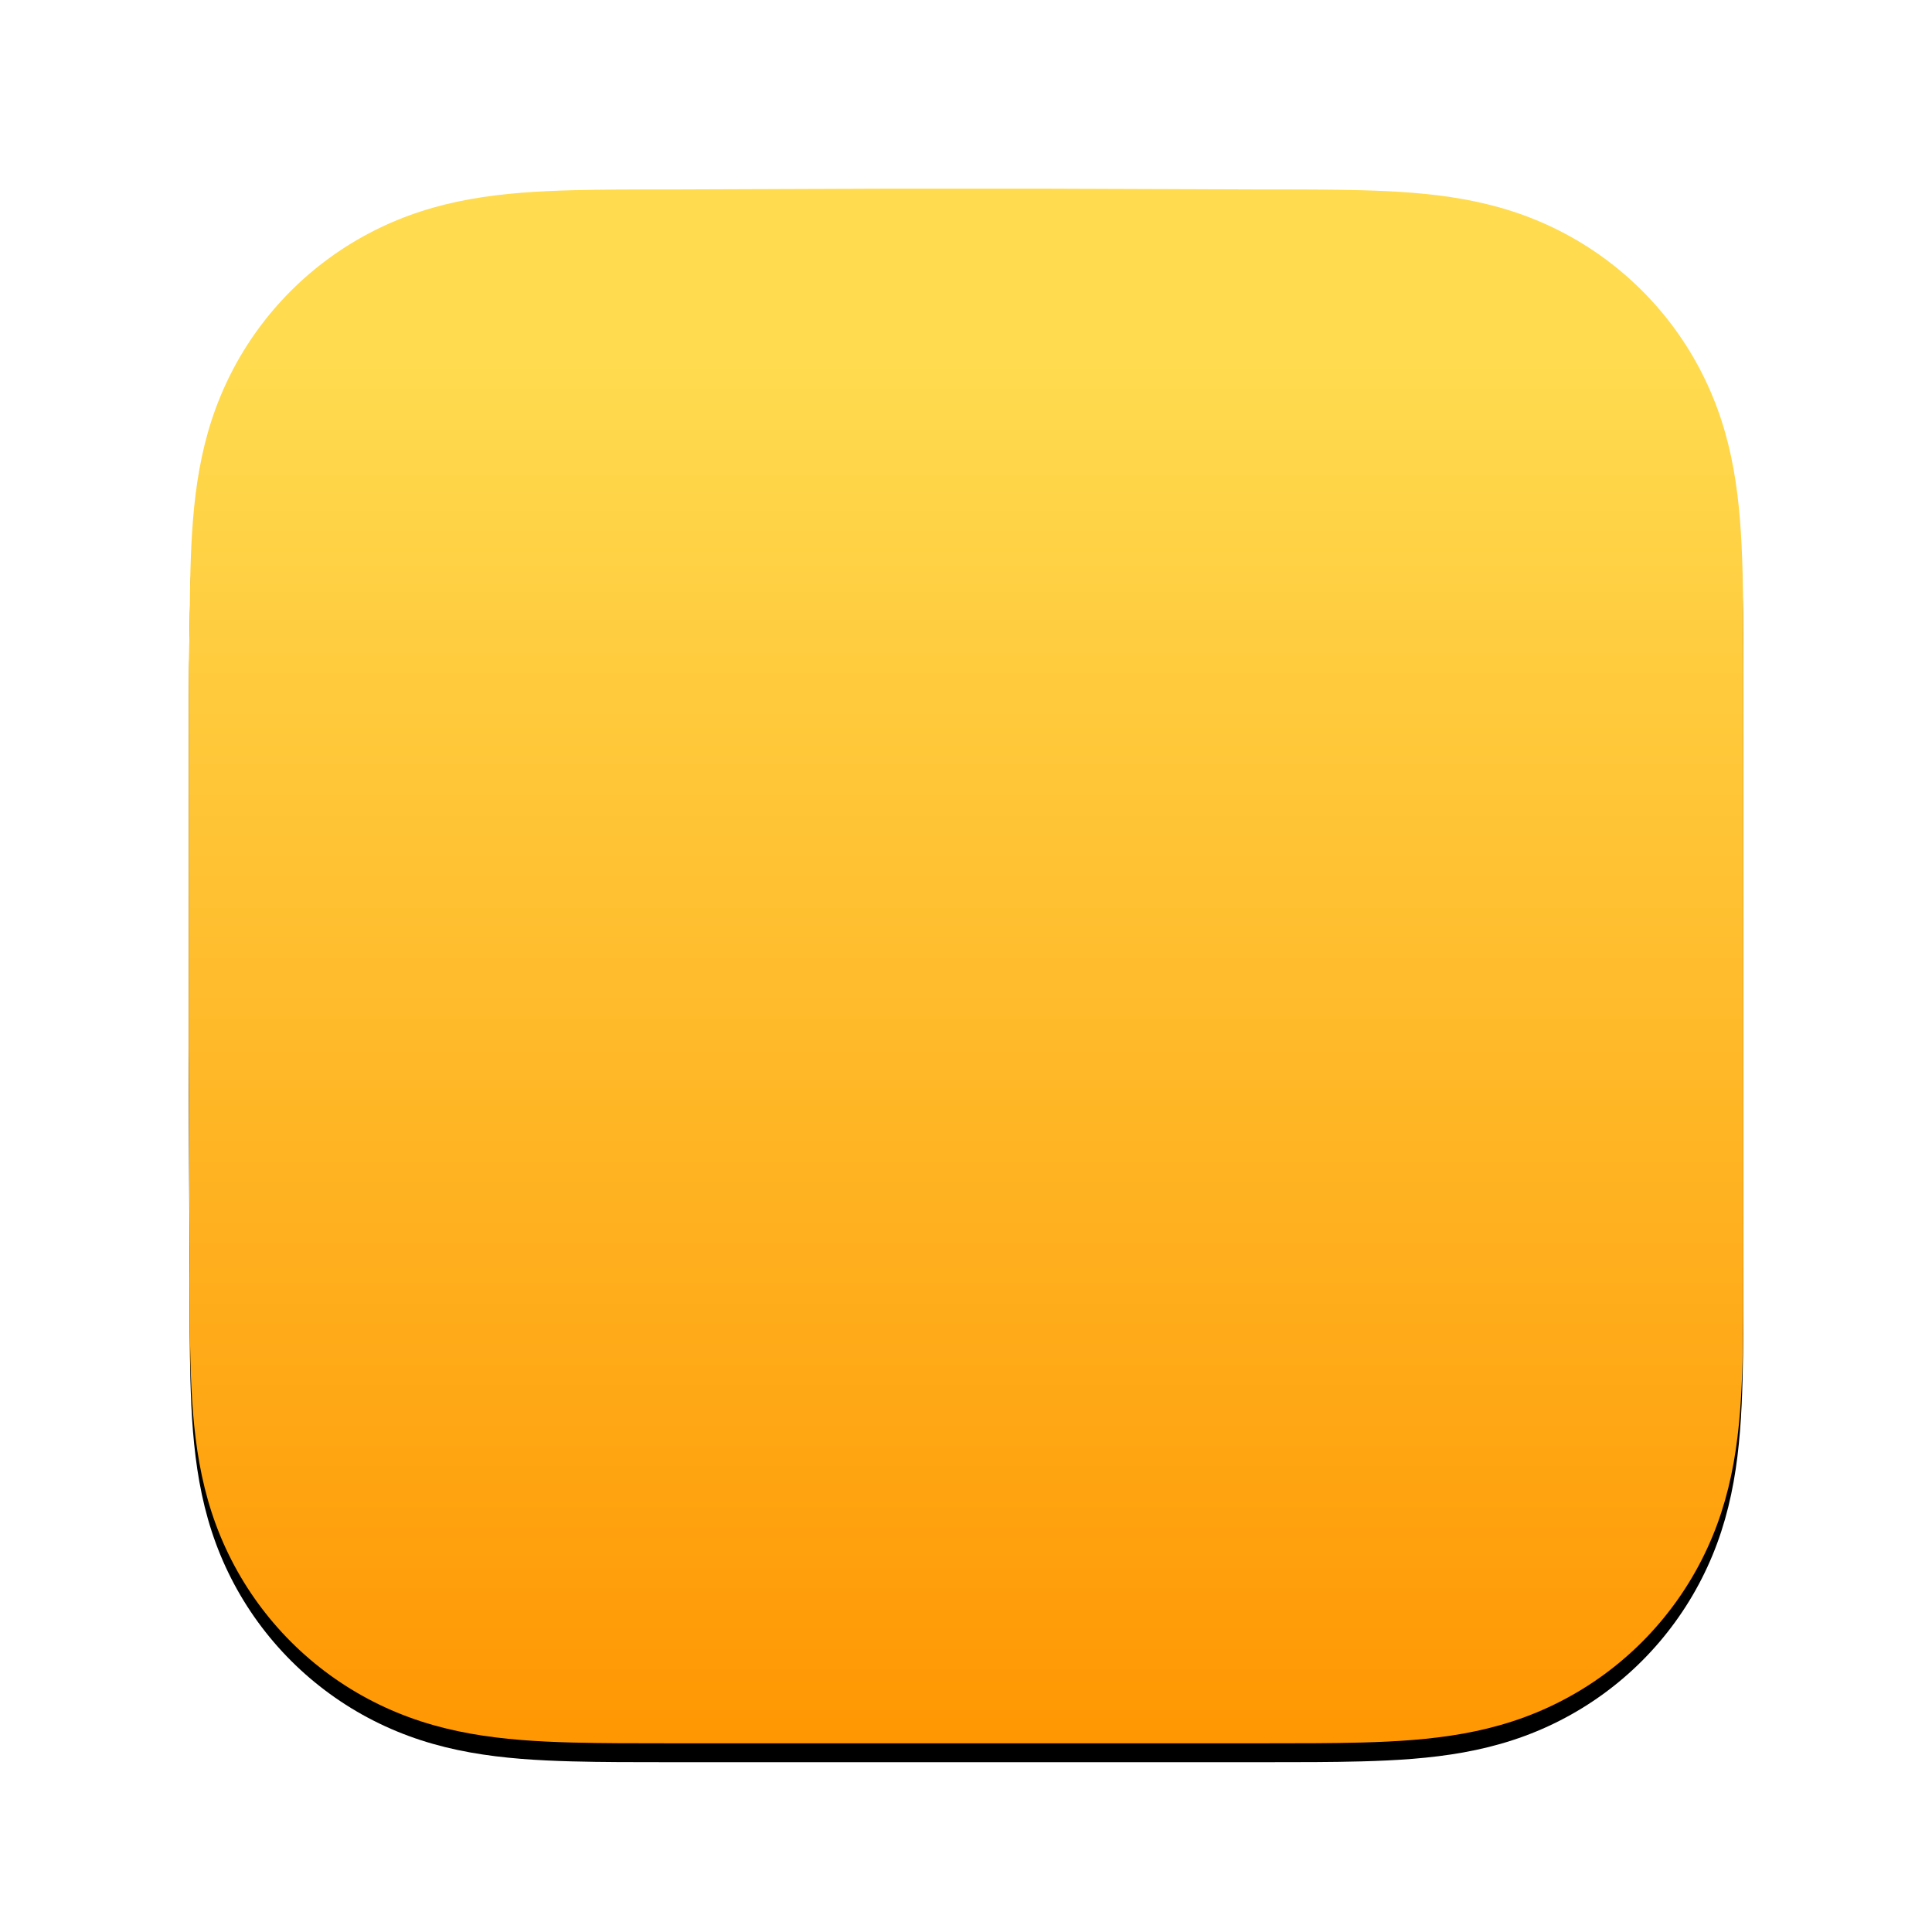 <?xml version="1.0" encoding="UTF-8" standalone="no"?>
<svg
   xmlns:dc="http://purl.org/dc/elements/1.1/"
   xmlns:cc="http://creativecommons.org/ns#"
   xmlns:rdf="http://www.w3.org/1999/02/22-rdf-syntax-ns#"
   xmlns:svg="http://www.w3.org/2000/svg"
   xmlns="http://www.w3.org/2000/svg"
   xmlns:xlink="http://www.w3.org/1999/xlink"
   xmlns:sodipodi="http://sodipodi.sourceforge.net/DTD/sodipodi-0.dtd"
   xmlns:inkscape="http://www.inkscape.org/namespaces/inkscape"
   width="1024px"
   height="1024px"
   viewBox="0 0 1024 1024"
   version="1.1"
   id="svg860"
   sodipodi:docname="background_macOS.svg"
   inkscape:version="1.0.1 (c497b03c, 2020-09-10)">
  <sodipodi:namedview
     pagecolor="#ffffff"
     bordercolor="#666666"
     borderopacity="1"
     objecttolerance="10"
     gridtolerance="10"
     guidetolerance="10"
     inkscape:pageopacity="0"
     inkscape:pageshadow="2"
     inkscape:window-width="1440"
     inkscape:window-height="785"
     id="namedview862"
     showgrid="false"
     inkscape:zoom="0.78265356"
     inkscape:cx="345.22833"
     inkscape:cy="723.02326"
     inkscape:window-x="233"
     inkscape:window-y="1223"
     inkscape:window-maximized="0"
     inkscape:current-layer="svg860"
     inkscape:document-rotation="0" />
  <title
     id="title833">Icon-App-Name.iconset/icon_512x512@2x</title>
  <defs
     id="defs843">
    <linearGradient
       inkscape:collect="always"
       id="linearGradient3197">
      <stop
         style="stop-color:#ffdb4f;stop-opacity:1"
         offset="0"
         id="stop3193" />
      <stop
         style="stop-color:#ff9500;stop-opacity:1"
         offset="1"
         id="stop3195" />
    </linearGradient>
    <path
       d="M824,256.627 C824,246.845 824,237.062 823.944,227.279 C823.895,219.038 823.8,210.799 823.576,202.562 C823.092,184.609 822.033,166.502 818.84,148.749 C815.602,130.741 810.314,113.98 801.981,97.617 C793.789,81.534 783.088,66.817 770.32,54.058 C757.555,41.299 742.835,30.605 726.746,22.418 C710.366,14.083 693.587,8.797 675.558,5.56 C657.803,2.372 639.691,1.315 621.738,0.83 C613.495,0.607 605.253,0.513 597.008,0.462 C587.22,0.402 577.432,0.407 567.644,0.407 L453.997,0 L368.997,0 L257.361,0.407 C247.554,0.407 237.747,0.402 227.94,0.462 C219.678,0.513 211.42,0.607 203.161,0.83 C185.167,1.315 167.014,2.373 149.217,5.565 C131.164,8.801 114.36,14.085 97.958,22.414 C81.835,30.602 67.083,41.297 54.291,54.058 C41.501,66.816 30.78,81.53 22.573,97.61 C14.217,113.981 8.919,130.752 5.673,148.77 C2.477,166.516 1.418,184.617 0.931,202.562 C0.709,210.8 0.613,219.039 0.563,227.279 C0.503,237.063 0,249.216 0,258.999 L0,369.089 L0,454.998 L0.508,567.427 C0.508,577.223 0.504,587.019 0.563,596.815 C0.613,605.067 0.709,613.317 0.932,621.566 C1.418,639.542 2.479,657.675 5.678,675.452 C8.923,693.484 14.22,710.269 22.569,726.653 C30.777,742.759 41.5,757.495 54.291,770.272 C67.082,783.049 81.83,793.757 97.95,801.956 C114.362,810.302 131.174,815.595 149.238,818.836 C167.027,822.029 185.174,823.088 203.161,823.573 C211.42,823.796 219.679,823.891 227.941,823.941 C237.748,824 247.554,824 257.361,824 L370.006,824 L455.217,824 L567.644,824 C577.432,824 587.22,824 597.008,823.941 C605.253,823.891 613.495,823.796 621.738,823.573 C639.698,823.087 657.816,822.027 675.579,818.832 C693.597,815.591 710.368,810.3 726.739,801.959 C742.831,793.761 757.554,783.051 770.32,770.272 C783.086,757.497 793.786,742.763 801.978,726.66 C810.316,710.268 815.604,693.475 818.844,675.431 C822.034,657.661 823.092,639.535 823.577,621.566 C823.8,613.316 823.895,605.066 823.944,596.815 C824,587.019 824,577.223 824,567.427 C824,567.427 824,456.983 824,454.998 L824,368.999 C824,367.533 824,256.627 824,256.627"
       id="path-1" />
    <filter
       x="-2.4%"
       y="-1.2%"
       width="104.9%"
       height="104.9%"
       filterUnits="objectBoundingBox"
       id="filter-3">
      <feOffset
         dx="0"
         dy="10"
         in="SourceAlpha"
         result="shadowOffsetOuter1"
         id="feOffset836" />
      <feGaussianBlur
         stdDeviation="5"
         in="shadowOffsetOuter1"
         result="shadowBlurOuter1"
         id="feGaussianBlur838" />
      <feColorMatrix
         values="0 0 0 0 0   0 0 0 0 0   0 0 0 0 0  0 0 0 0.3 0"
         type="matrix"
         in="shadowBlurOuter1"
         id="feColorMatrix840" />
    </filter>
    <linearGradient
       inkscape:collect="always"
       xlink:href="#linearGradient3197"
       id="linearGradient3199"
       x1="0"
       y1="90"
       x2="0"
       y2="844"
       gradientUnits="userSpaceOnUse" />
    <mask
       id="mask-2"
       fill="#ffffff">
      <use
         xlink:href="#path-1"
         id="use845"
         x="0"
         y="0"
         width="100%"
         height="100%" />
    </mask>
  </defs>
  <use
     fill="#000000"
     fill-opacity="1"
     filter="url(#filter-3)"
     xlink:href="#path-1"
     id="use848"
     x="0"
     y="0"
     width="100%"
     height="100%"
     style="fill-rule:evenodd;stroke:none;stroke-width:1"
     transform="translate(100,100)" />
  <use
     fill="#FFFFFF"
     fill-rule="evenodd"
     xlink:href="#path-1"
     id="use850"
     style="fill:url(#linearGradient3199);fill-opacity:1;stroke:none;stroke-width:1"
     x="0"
     y="0"
     width="100%"
     height="100%"
     transform="translate(100,100)" />
  <g
     id="Group"
     mask="url(#mask-2)"
     style="fill:none;fill-rule:evenodd;stroke:none;stroke-width:1"
     transform="translate(100,100)">
    <g
       id="g853" />
  </g>
  <style
     type="text/css"
     id="style26">
	.specularity {opacity:0.5;}
	.low-specularity {opacity:0.25;}
	.full-specularity {opacity:1;}
	.black {fill:#000000;}
	.white {fill:#ffffff;}
	.outline-big {stroke-width:16;stroke:none;opacity:0.1;fill:none;}
	.outline-small {stroke-width:8;stroke:none;opacity:0.2;fill:none;}
	.stroke-highlight {fill:none;stroke:none;opacity:0.2;}
       	.base-shadow 	{fill:black;opacity:75;}
	</style>
  <g
     style="display:inline;enable-background:new"
     transform="matrix(6.415,0,0,6.413,101.42,92.843)"
     id="g9139" />
</svg>
